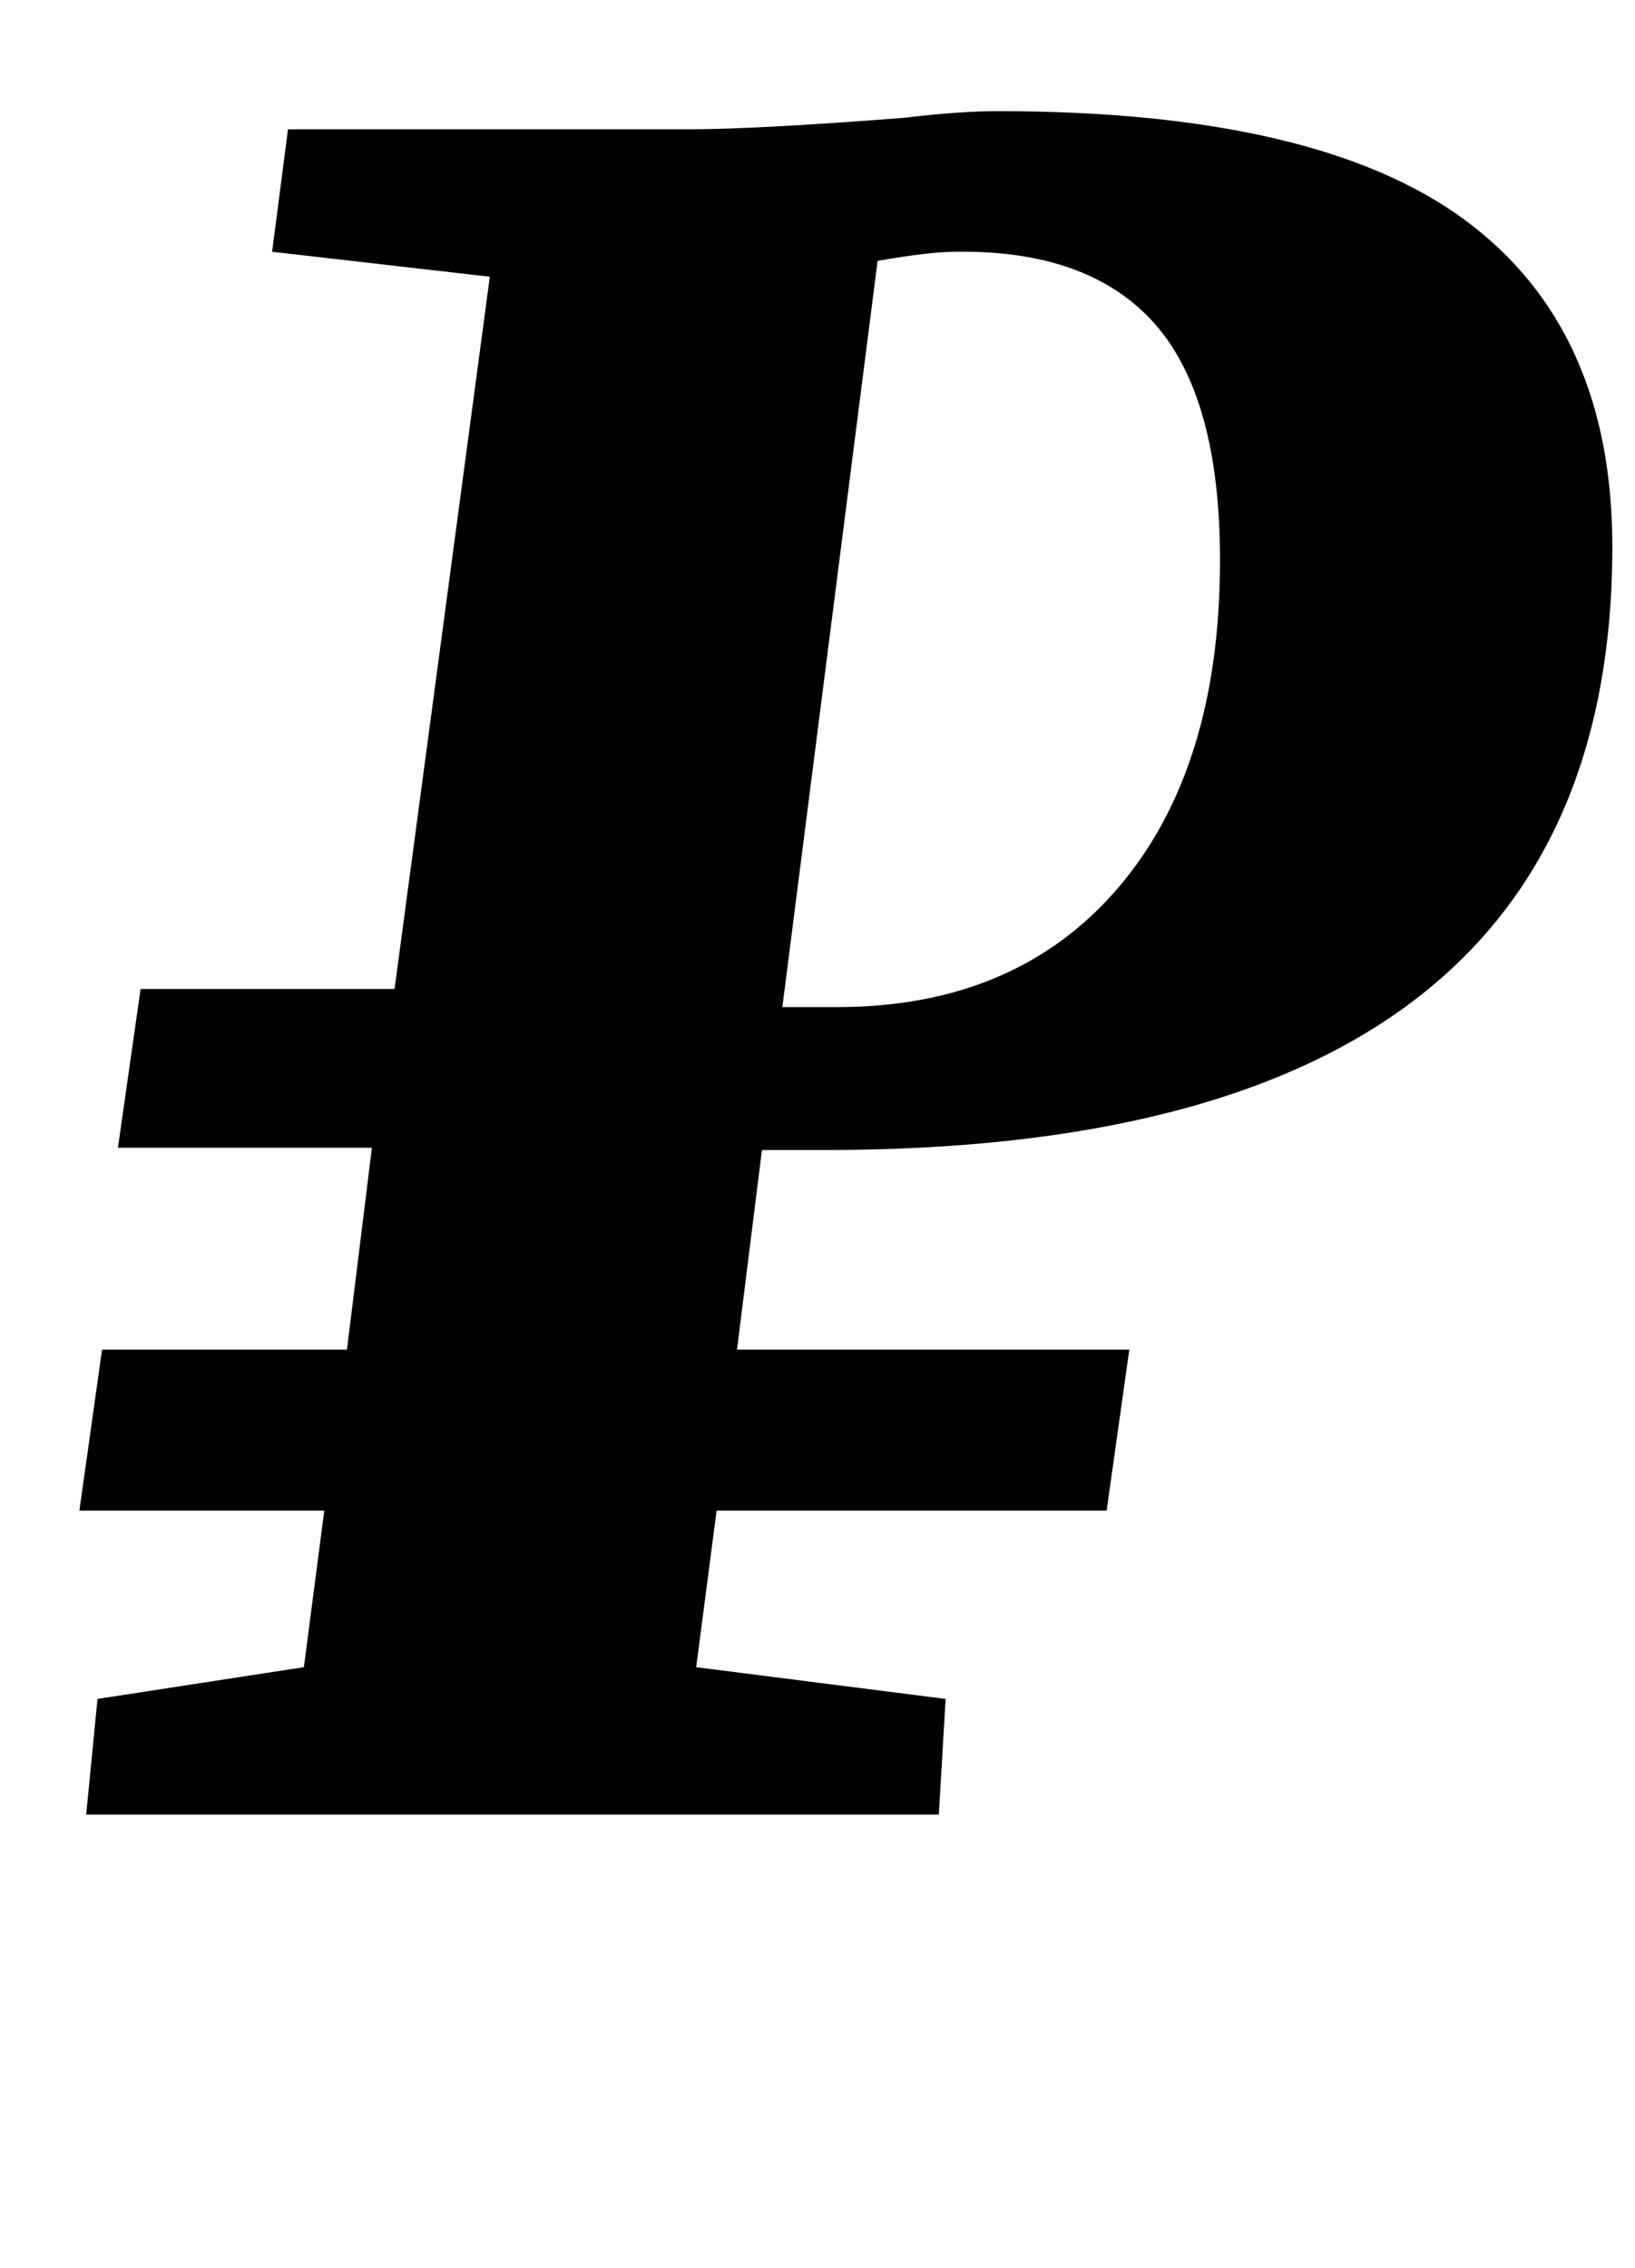 <?xml version="1.0" standalone="no"?>
<!DOCTYPE svg PUBLIC "-//W3C//DTD SVG 1.1//EN" "http://www.w3.org/Graphics/SVG/1.1/DTD/svg11.dtd" >
<svg xmlns="http://www.w3.org/2000/svg" xmlns:xlink="http://www.w3.org/1999/xlink" version="1.1" viewBox="-10 0 721 1000">
  <g transform="matrix(1 0 0 -1 0 800)">
   <path fill="currentColor"
d="M33 51l91 14l9 69h-108l10 71h108l11 89h-112l10 70h112l42 314l-96 11l7 54h177q29 0 94 5q25 3 42 3q141 0 206 -48t65 -144q0 -266 -347 -266h-28l-11 -88h173l-10 -71h-172l-9 -69l110 -14l-3 -51h-376zM359 356q79 0 124 52.5t45 144.5q0 72 -29 104.5t-88 31.5
q-11 0 -34 -4l-42 -329h24z" />
  </g>

</svg>
